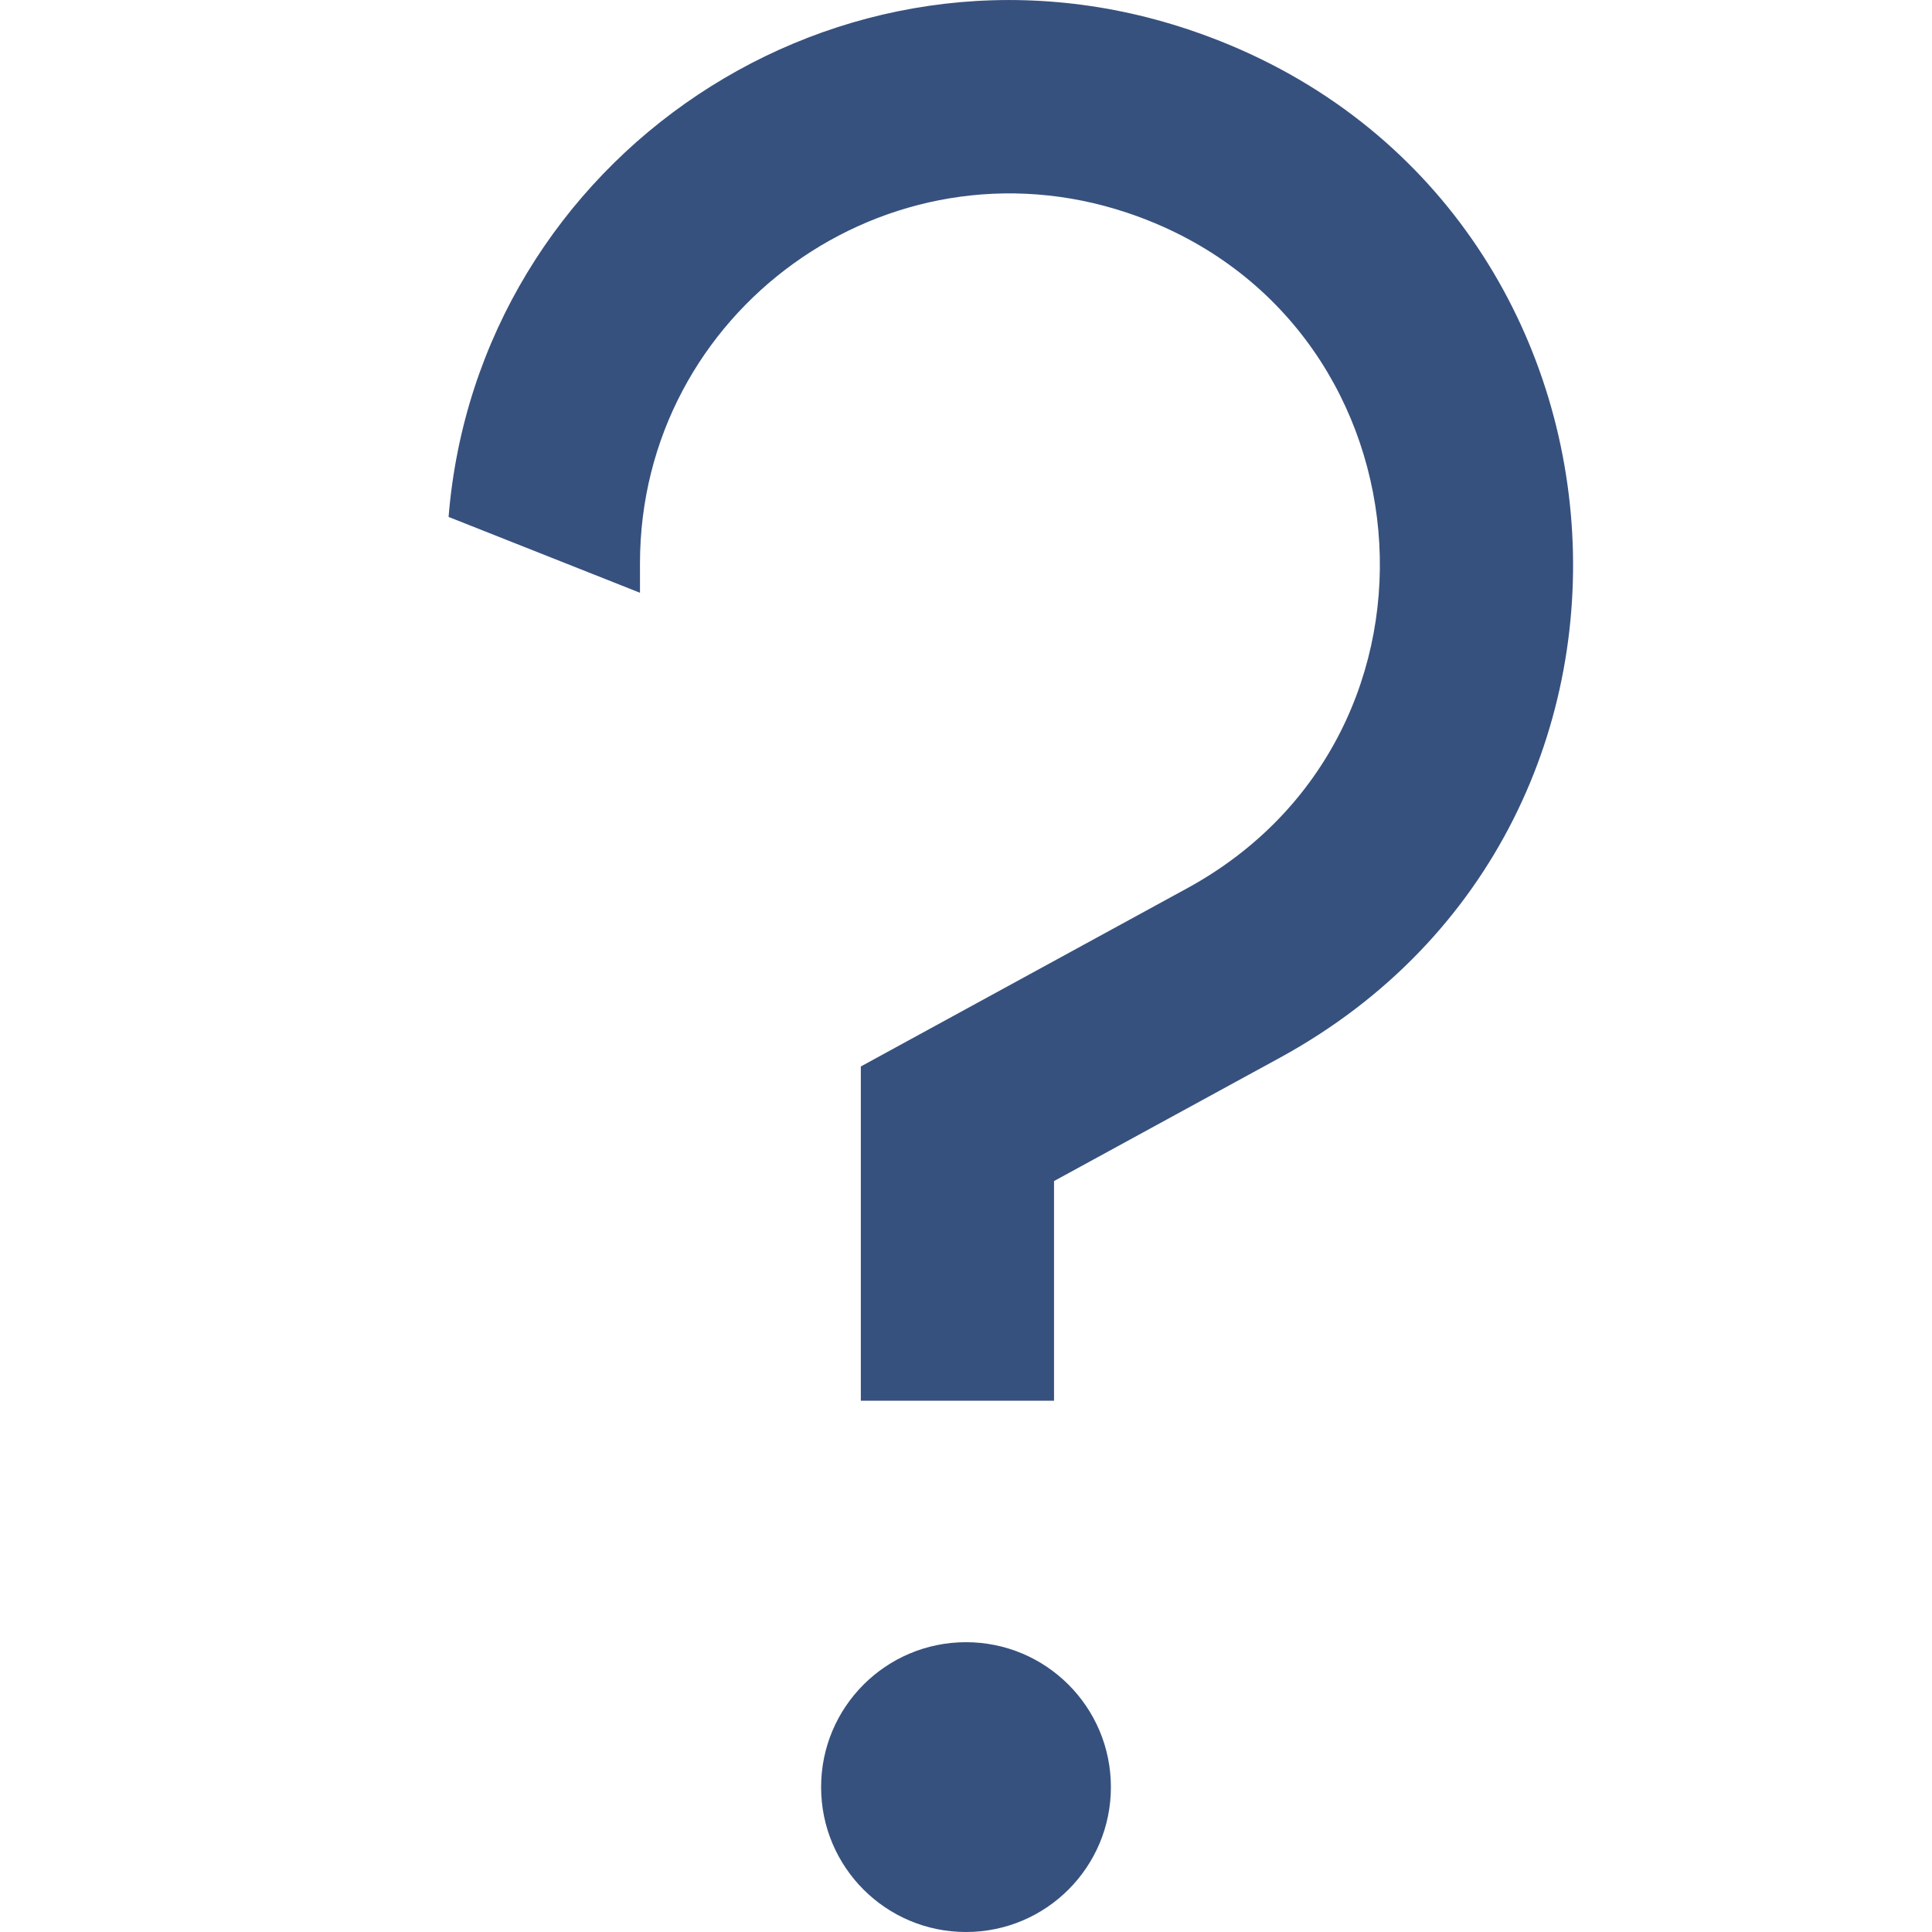 <svg width="16" height="16" viewBox="0 0 16 16" fill="none" xmlns="http://www.w3.org/2000/svg">
<path d="M9.838 0.243C13.703 1.531 14.174 6.808 10.599 8.76L8.729 9.781V11.6H7.129L7.129 8.832L9.832 7.356C12.181 6.073 11.871 2.607 9.332 1.761C7.349 1.1 5.3 2.576 5.3 4.667L5.3 4.909L3.715 4.281C3.955 1.305 6.942 -0.722 9.838 0.243Z" fill="#37517E"/>
<path d="M8 16C8.663 16 9.2 15.463 9.2 14.8C9.2 14.137 8.663 13.6 8 13.6C7.337 13.6 6.8 14.137 6.8 14.8C6.8 15.463 7.337 16 8 16Z" fill="#37517E"/>
</svg>
